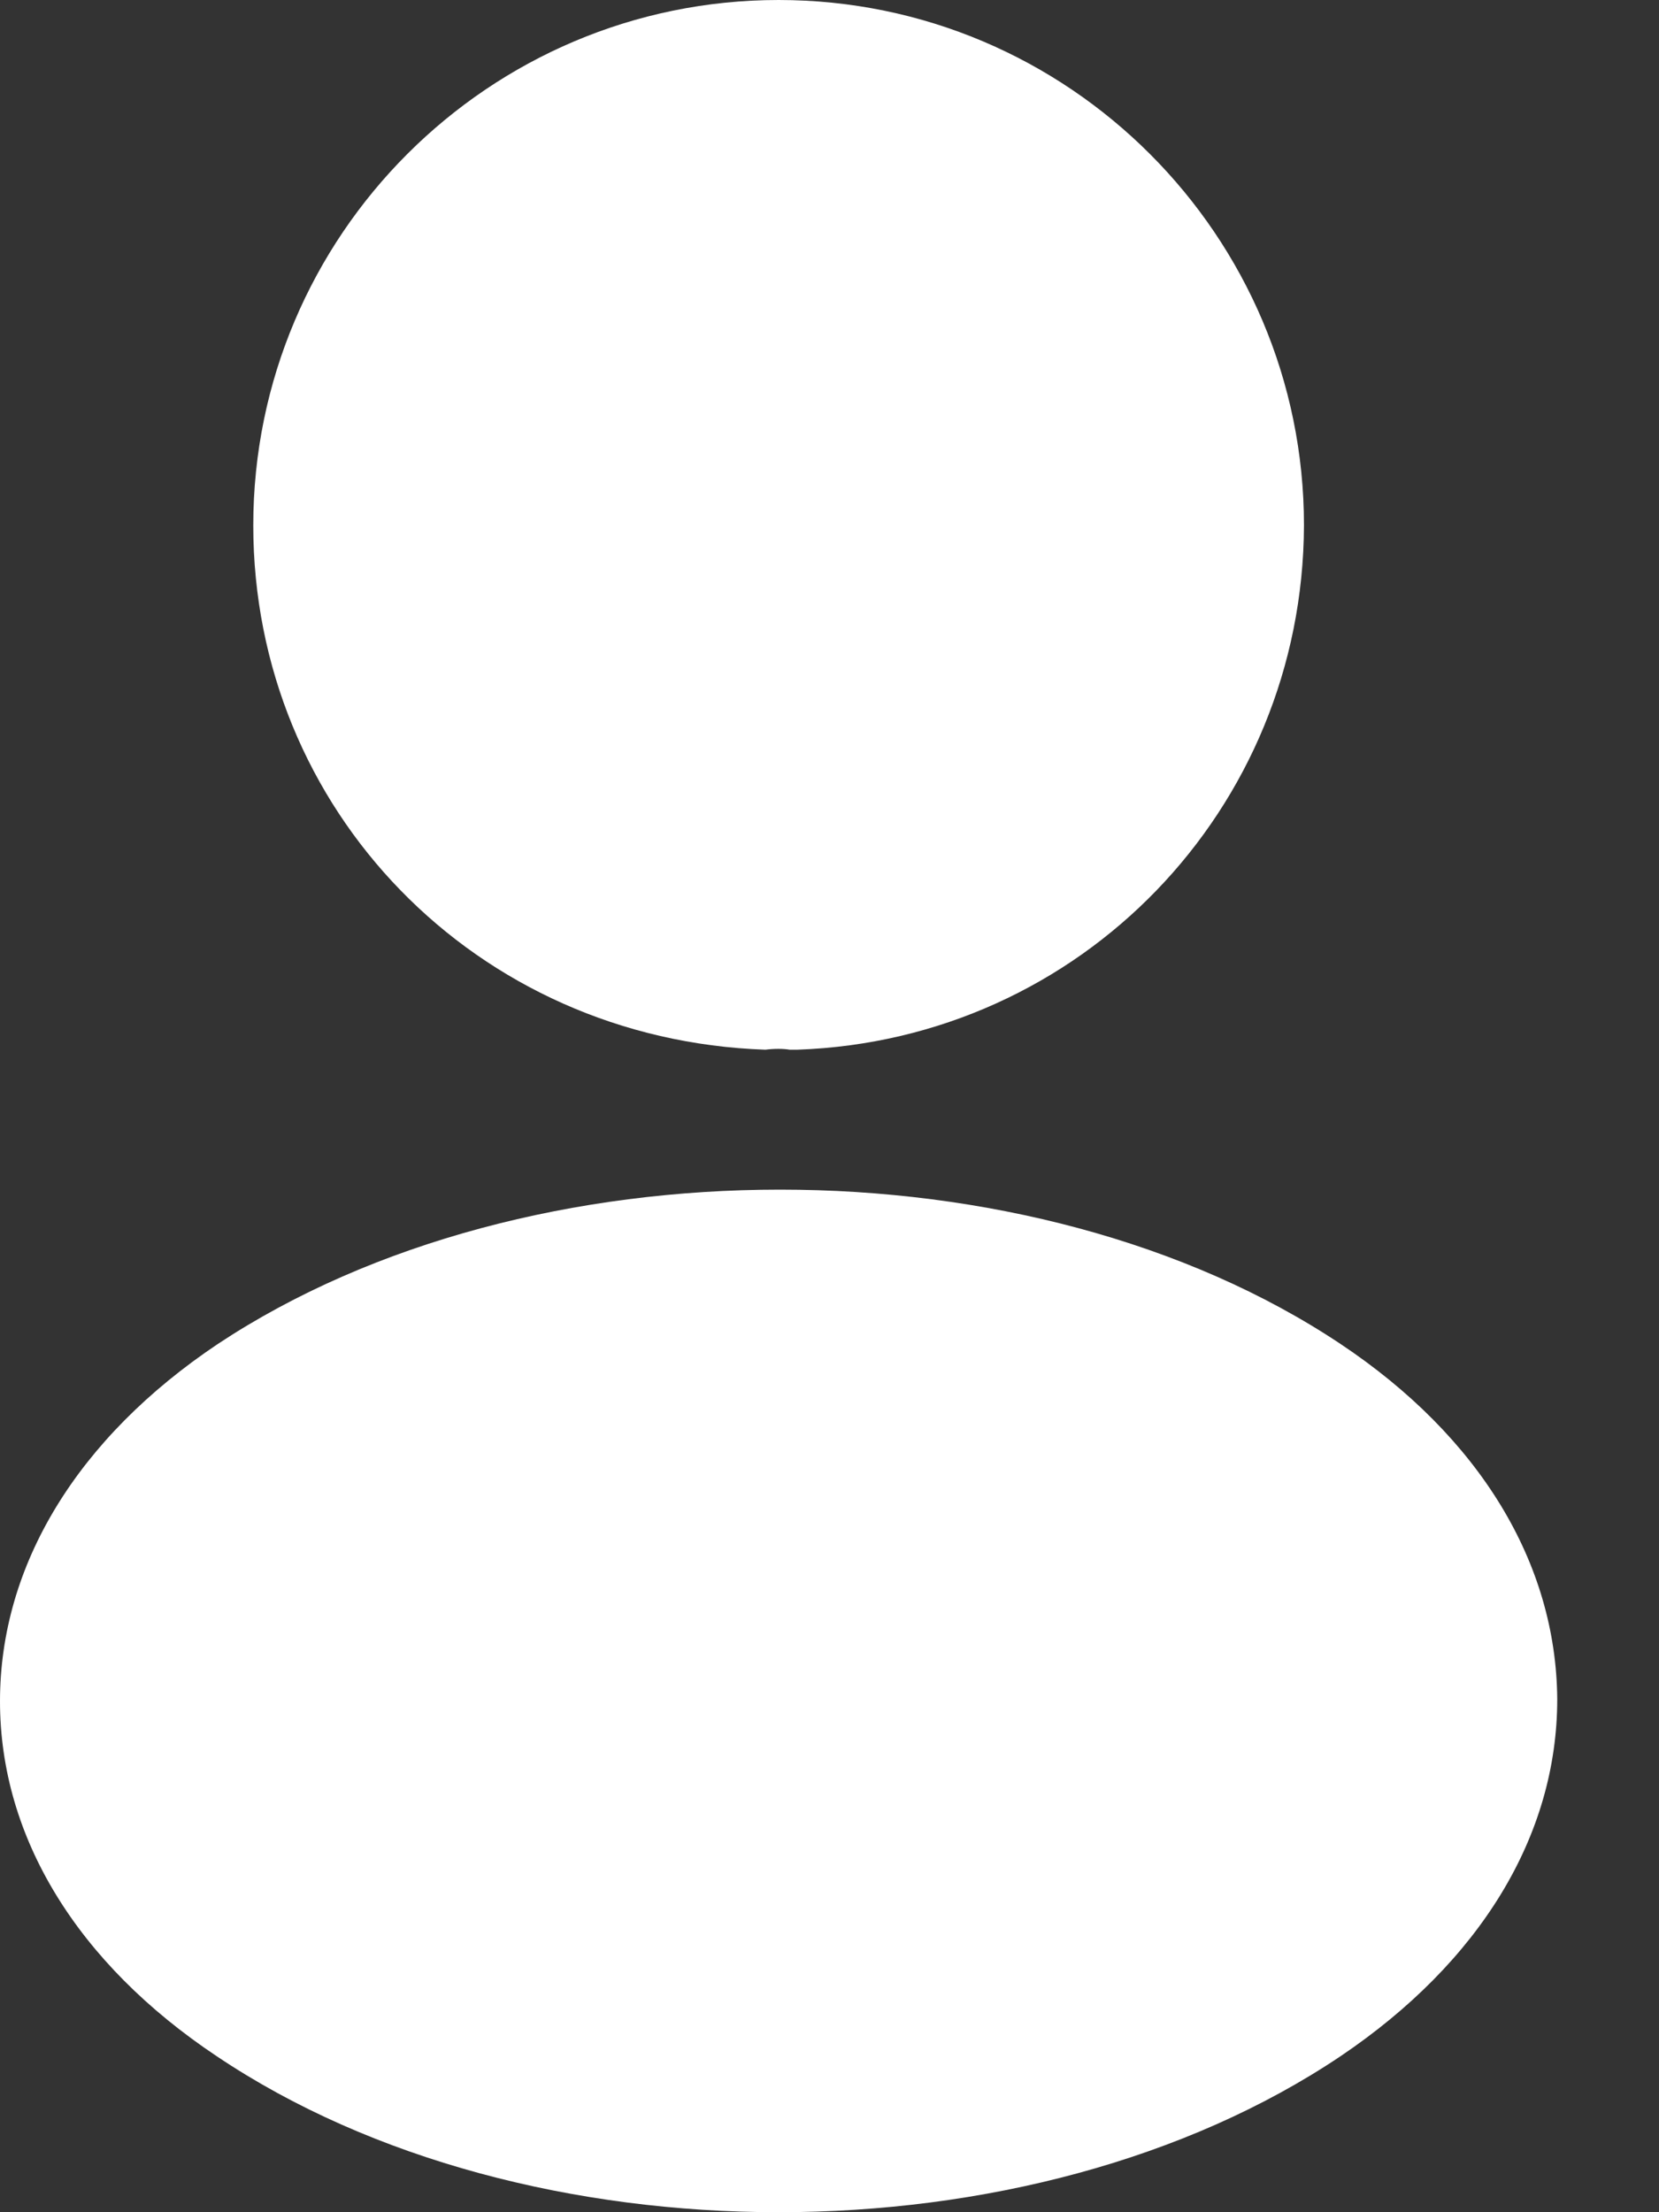 <svg width="15" height="20" viewBox="0 0 15 20" fill="none" xmlns="http://www.w3.org/2000/svg">
<rect x="0" y="0" width="15" height="20" fill="#333333" stroke="none"/>
<path d="M7.04 0C4.42 0 2.29 2.13 2.29 4.75C2.29 7.32 4.3 9.4 6.92 9.49C7 9.48 7.08 9.48 7.14 9.49C7.16 9.49 7.17 9.49 7.19 9.49C7.2 9.49 7.2 9.49 7.21 9.49C9.77 9.4 11.78 7.32 11.79 4.75C11.79 2.13 9.66 0 7.04 0Z" fill="white"/>
<path d="M12.12 12.15C9.33 10.29 4.78 10.29 1.97 12.15C0.7 13 0 14.15 0 15.38C0 16.61 0.7 17.75 1.96 18.59C3.36 19.53 5.2 20 7.04 20C8.88 20 10.72 19.53 12.12 18.59C13.38 17.74 14.08 16.6 14.08 15.36C14.07 14.13 13.38 12.99 12.12 12.15Z" fill="white"/>
</svg>
